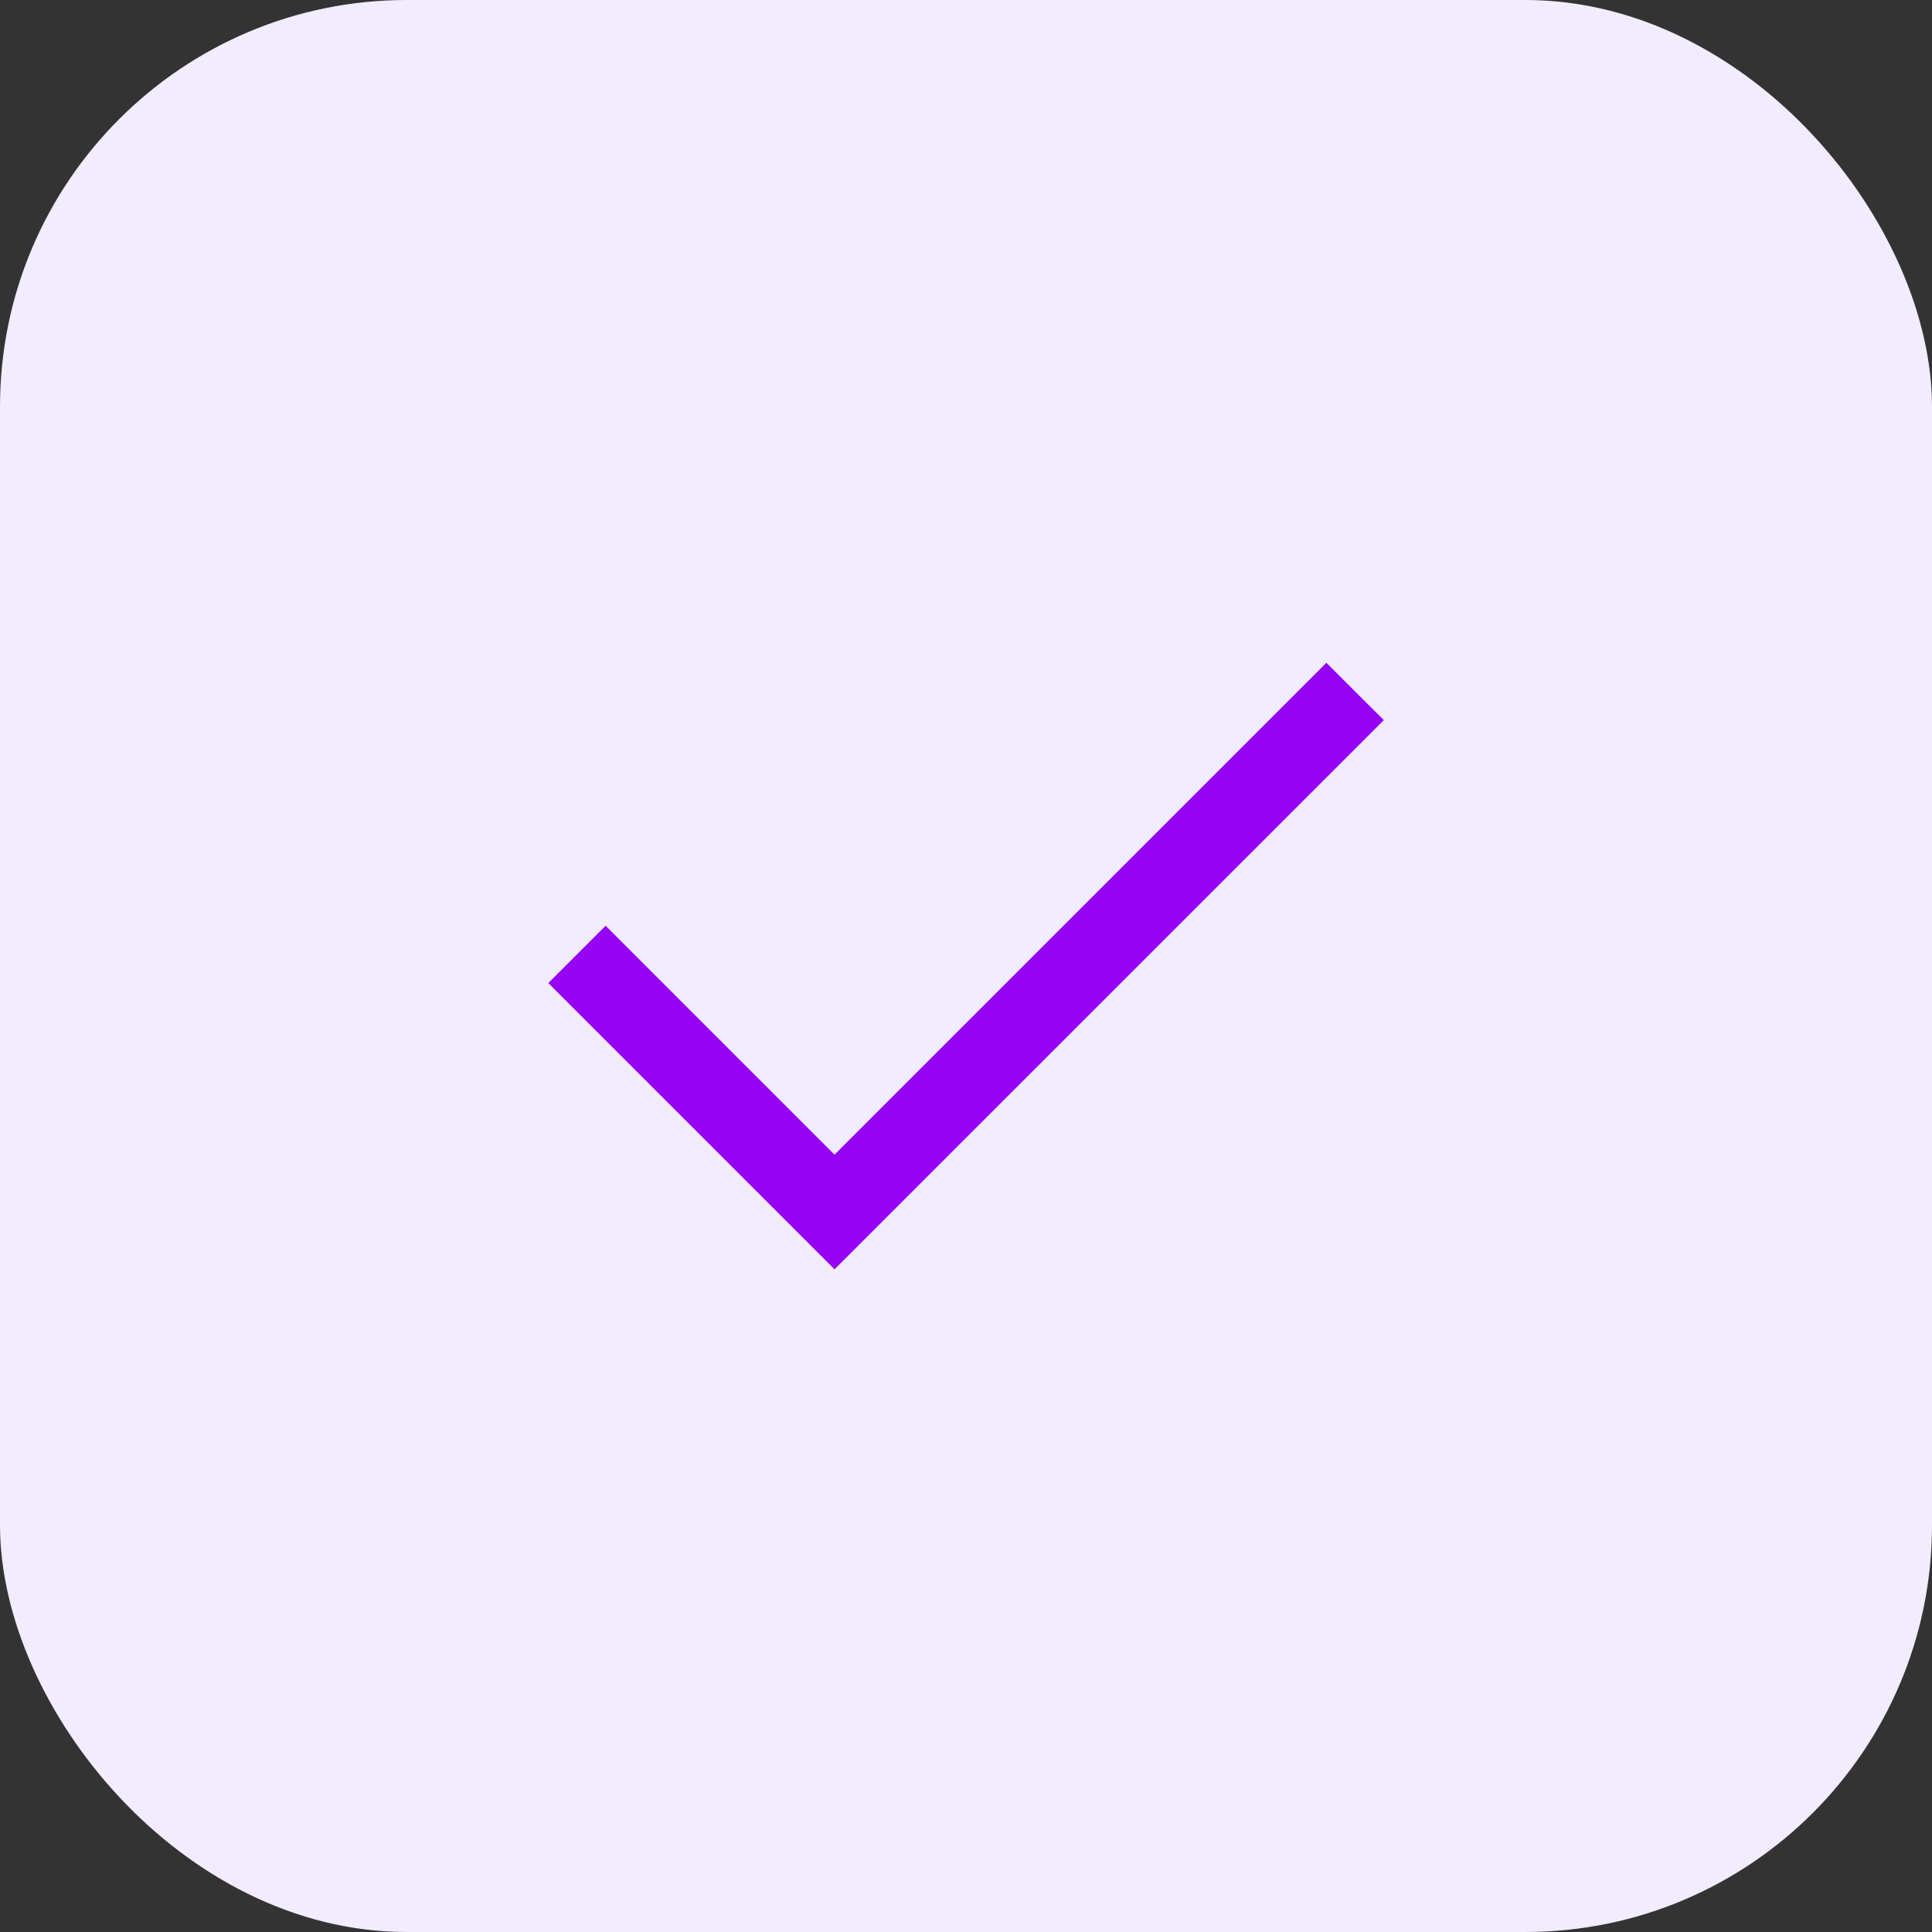 <svg width="19" height="19" viewBox="0 0 19 19" fill="none" xmlns="http://www.w3.org/2000/svg">
<rect x="0" y="0" width="19" height="19" fill="#333333" stroke="none"/>
<rect width="19" height="19" rx="4" fill="#F2ECFF"/>
<mask id="mask0_817_5505" style="mask-type:alpha" maskUnits="userSpaceOnUse" x="3" y="3" width="13" height="13">
<rect x="3.167" y="3.166" width="12.667" height="12.667" fill="#D9D9D9"/>
</mask>
<g mask="url(#mask0_817_5505)">
<path d="M8.207 12.483L5.392 9.668L5.956 9.104L8.207 11.355L13.044 6.518L13.609 7.082L8.207 12.483Z" fill="#9603F2"/>
</g>
</svg>
